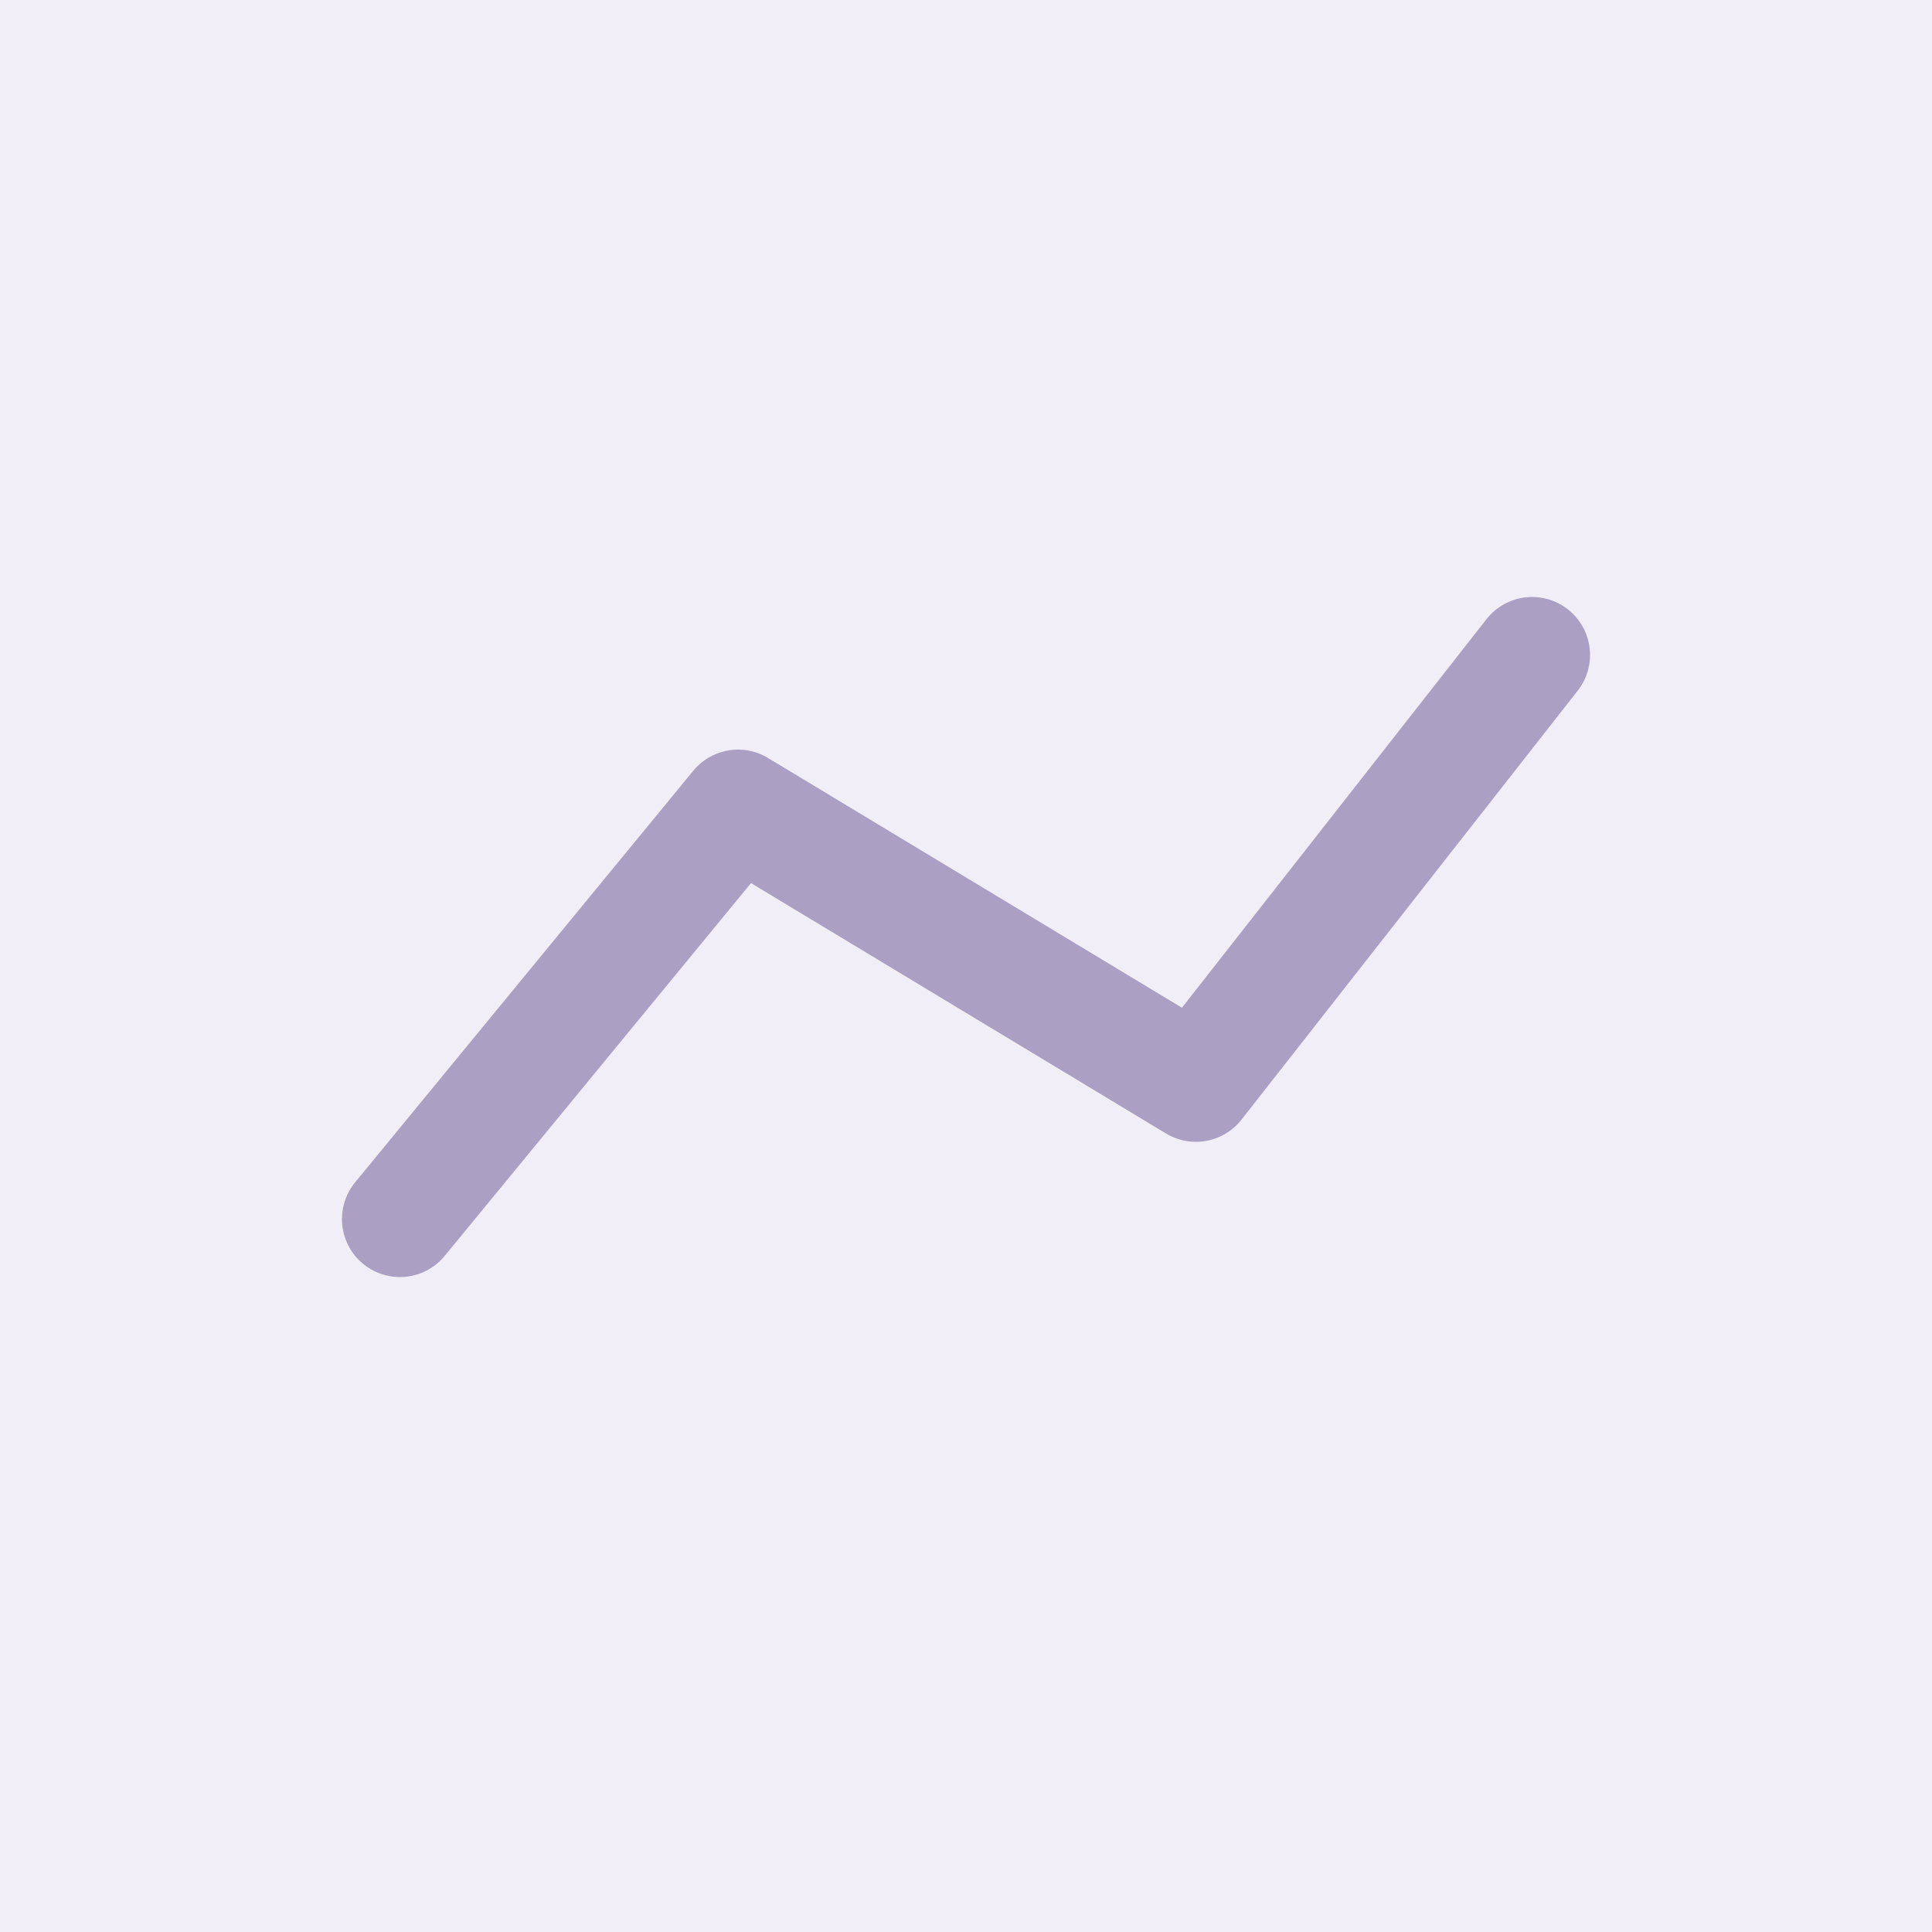 <?xml version="1.0" encoding="utf-8"?>
<!-- Generator: Adobe Illustrator 27.0.1, SVG Export Plug-In . SVG Version: 6.00 Build 0)  -->
<svg version="1.1" id="Layer_1" xmlns="http://www.w3.org/2000/svg" xmlns:xlink="http://www.w3.org/1999/xlink" x="0px" y="0px"
	 viewBox="0 0 100 100" style="enable-background:new 0 0 100 100;" xml:space="preserve">
<style type="text/css">
	.st0{fill:#F2EEF7;}
	.st1{fill:none;stroke:#AB9FC3;stroke-width:6;stroke-linecap:round;stroke-linejoin:round;stroke-miterlimit:10;}
</style>
<rect class="st0" width="100" height="100"/>
<polyline class="st1" points="20.7,63.1 38.2,41.8 61.9,56.1 79.3,33.9 "/>
</svg>
